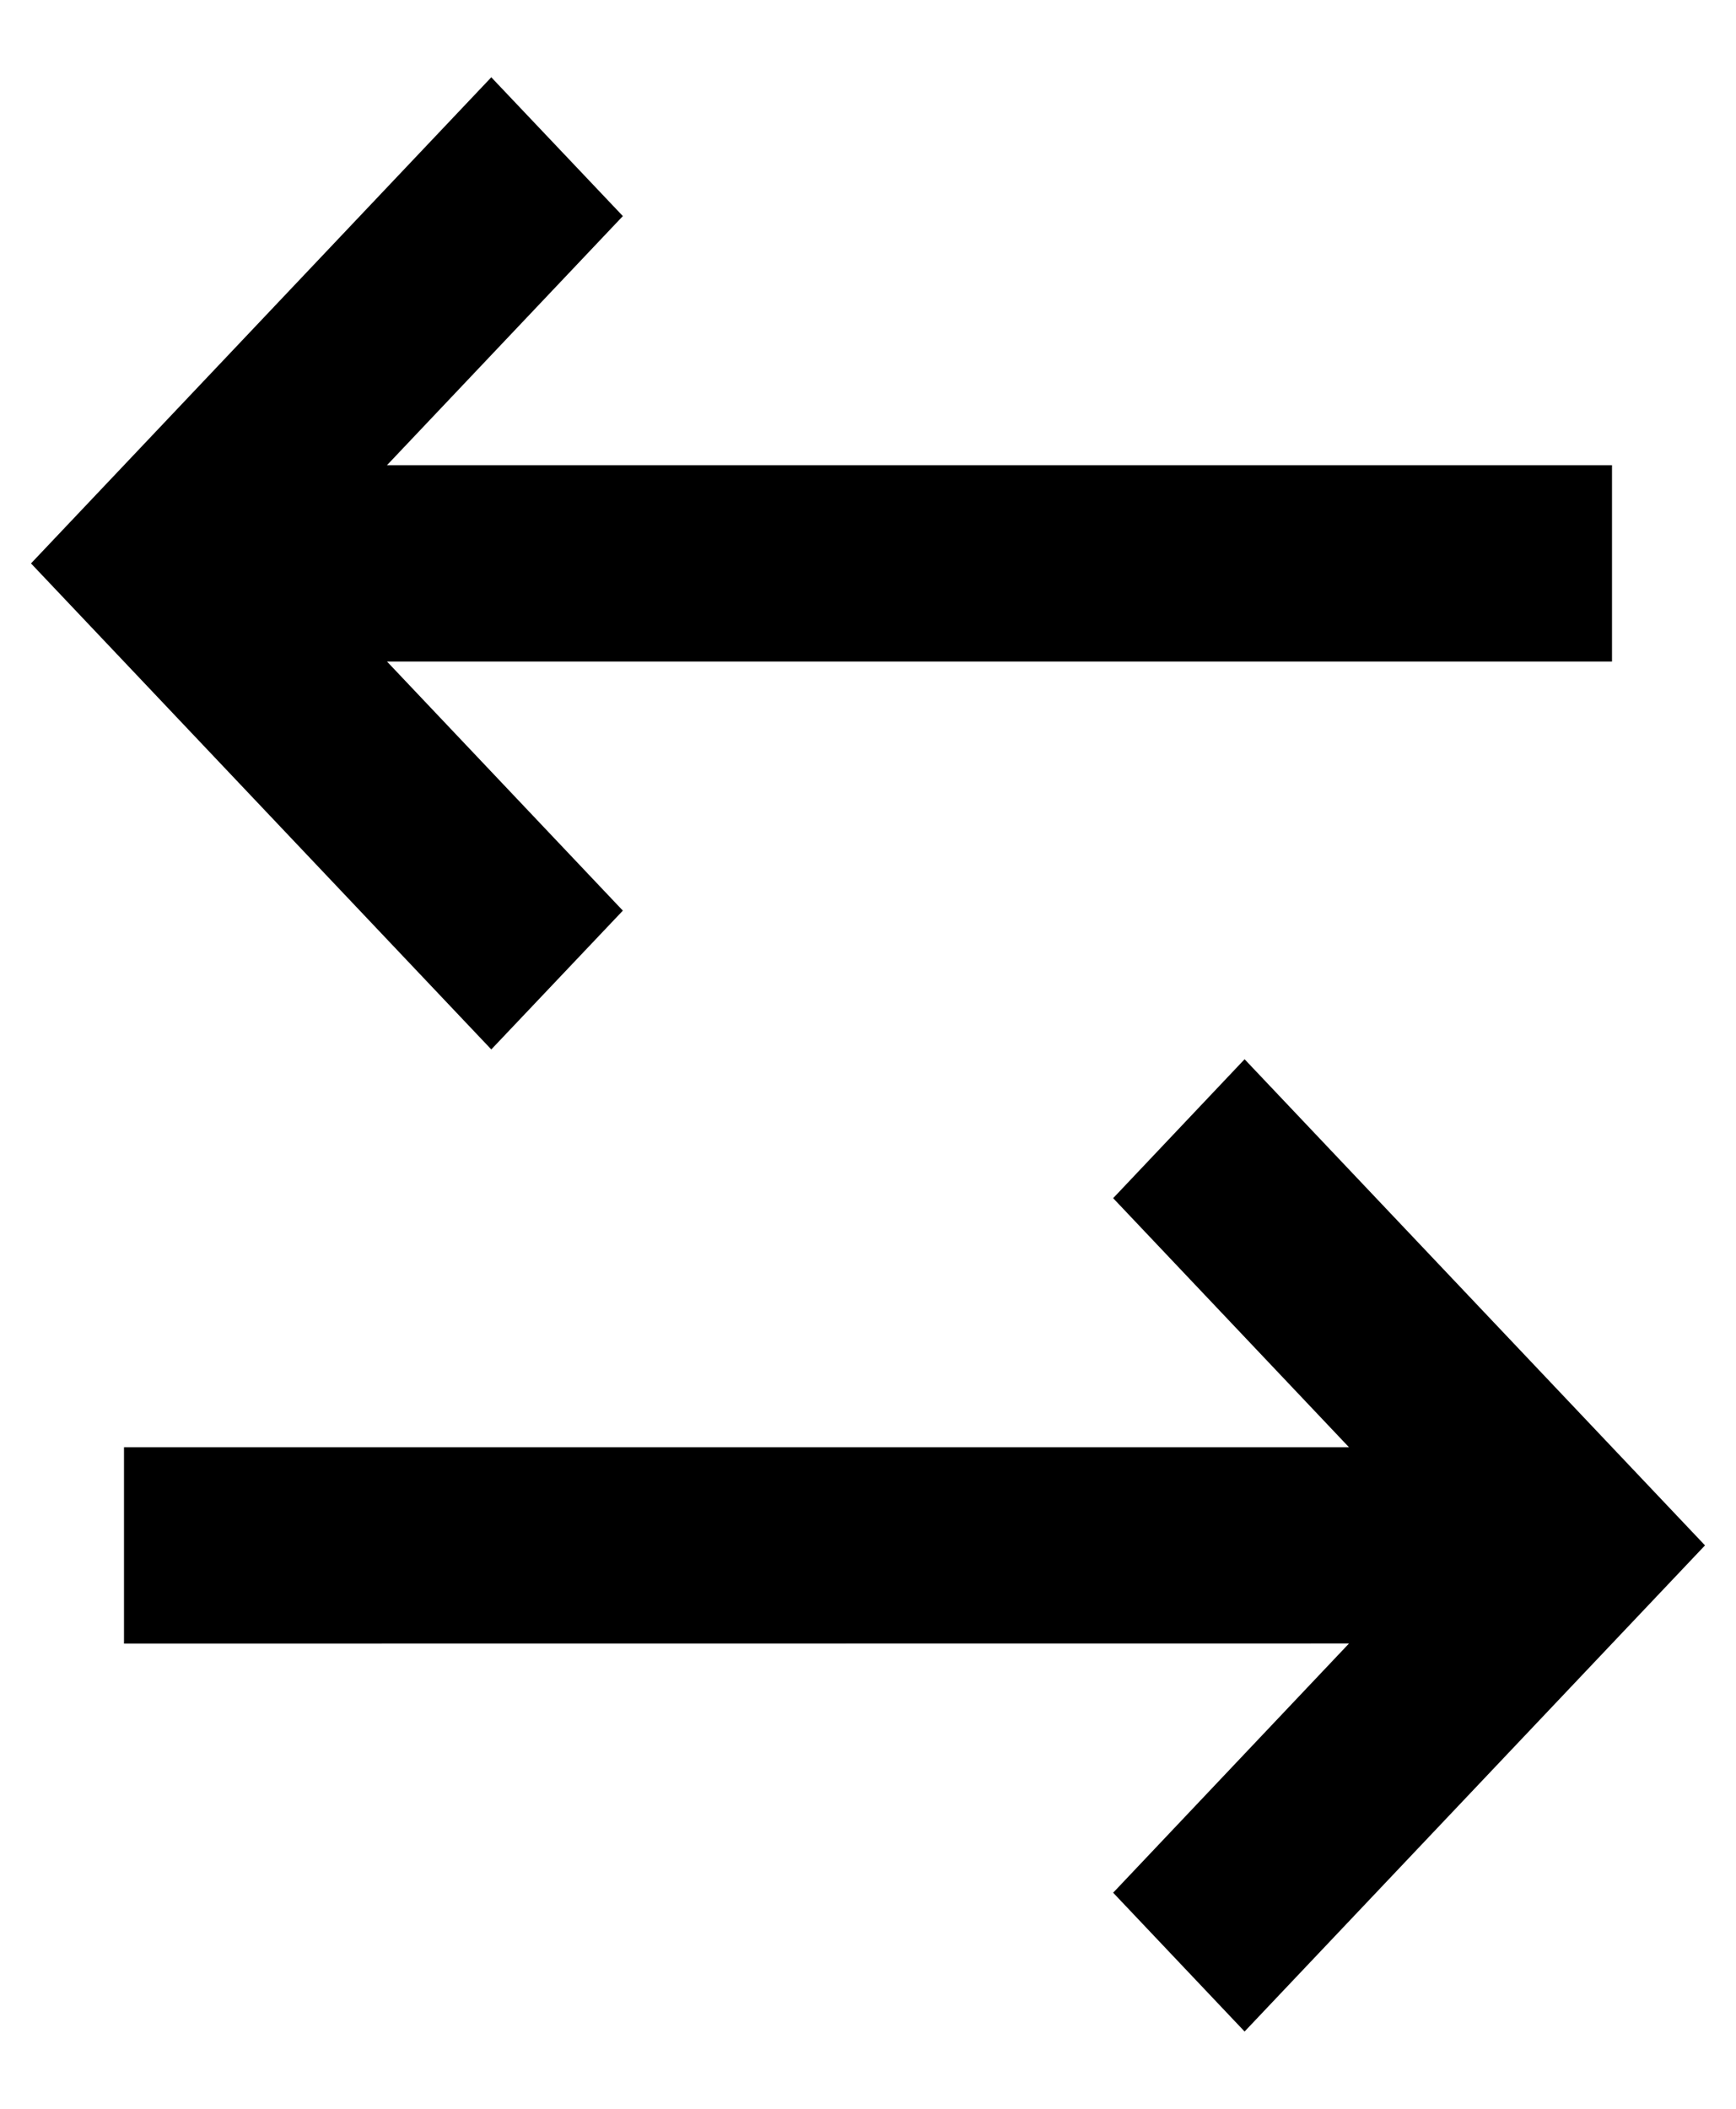 <svg width="14" height="17" viewBox="0 0 14 17" fill="none" xmlns="http://www.w3.org/2000/svg">
<path d="M10.037 8.539L13.75 12.458L10.037 16.377L8.977 15.258L10.879 13.249L1 13.25V11.667H10.879L8.977 9.659L10.037 8.539ZM3.962 0.623L5.023 1.742L3.121 3.75H13V5.333H3.121L5.023 7.341L3.962 8.46L0.25 4.542L3.962 0.623Z" fill="black"/>
</svg>
